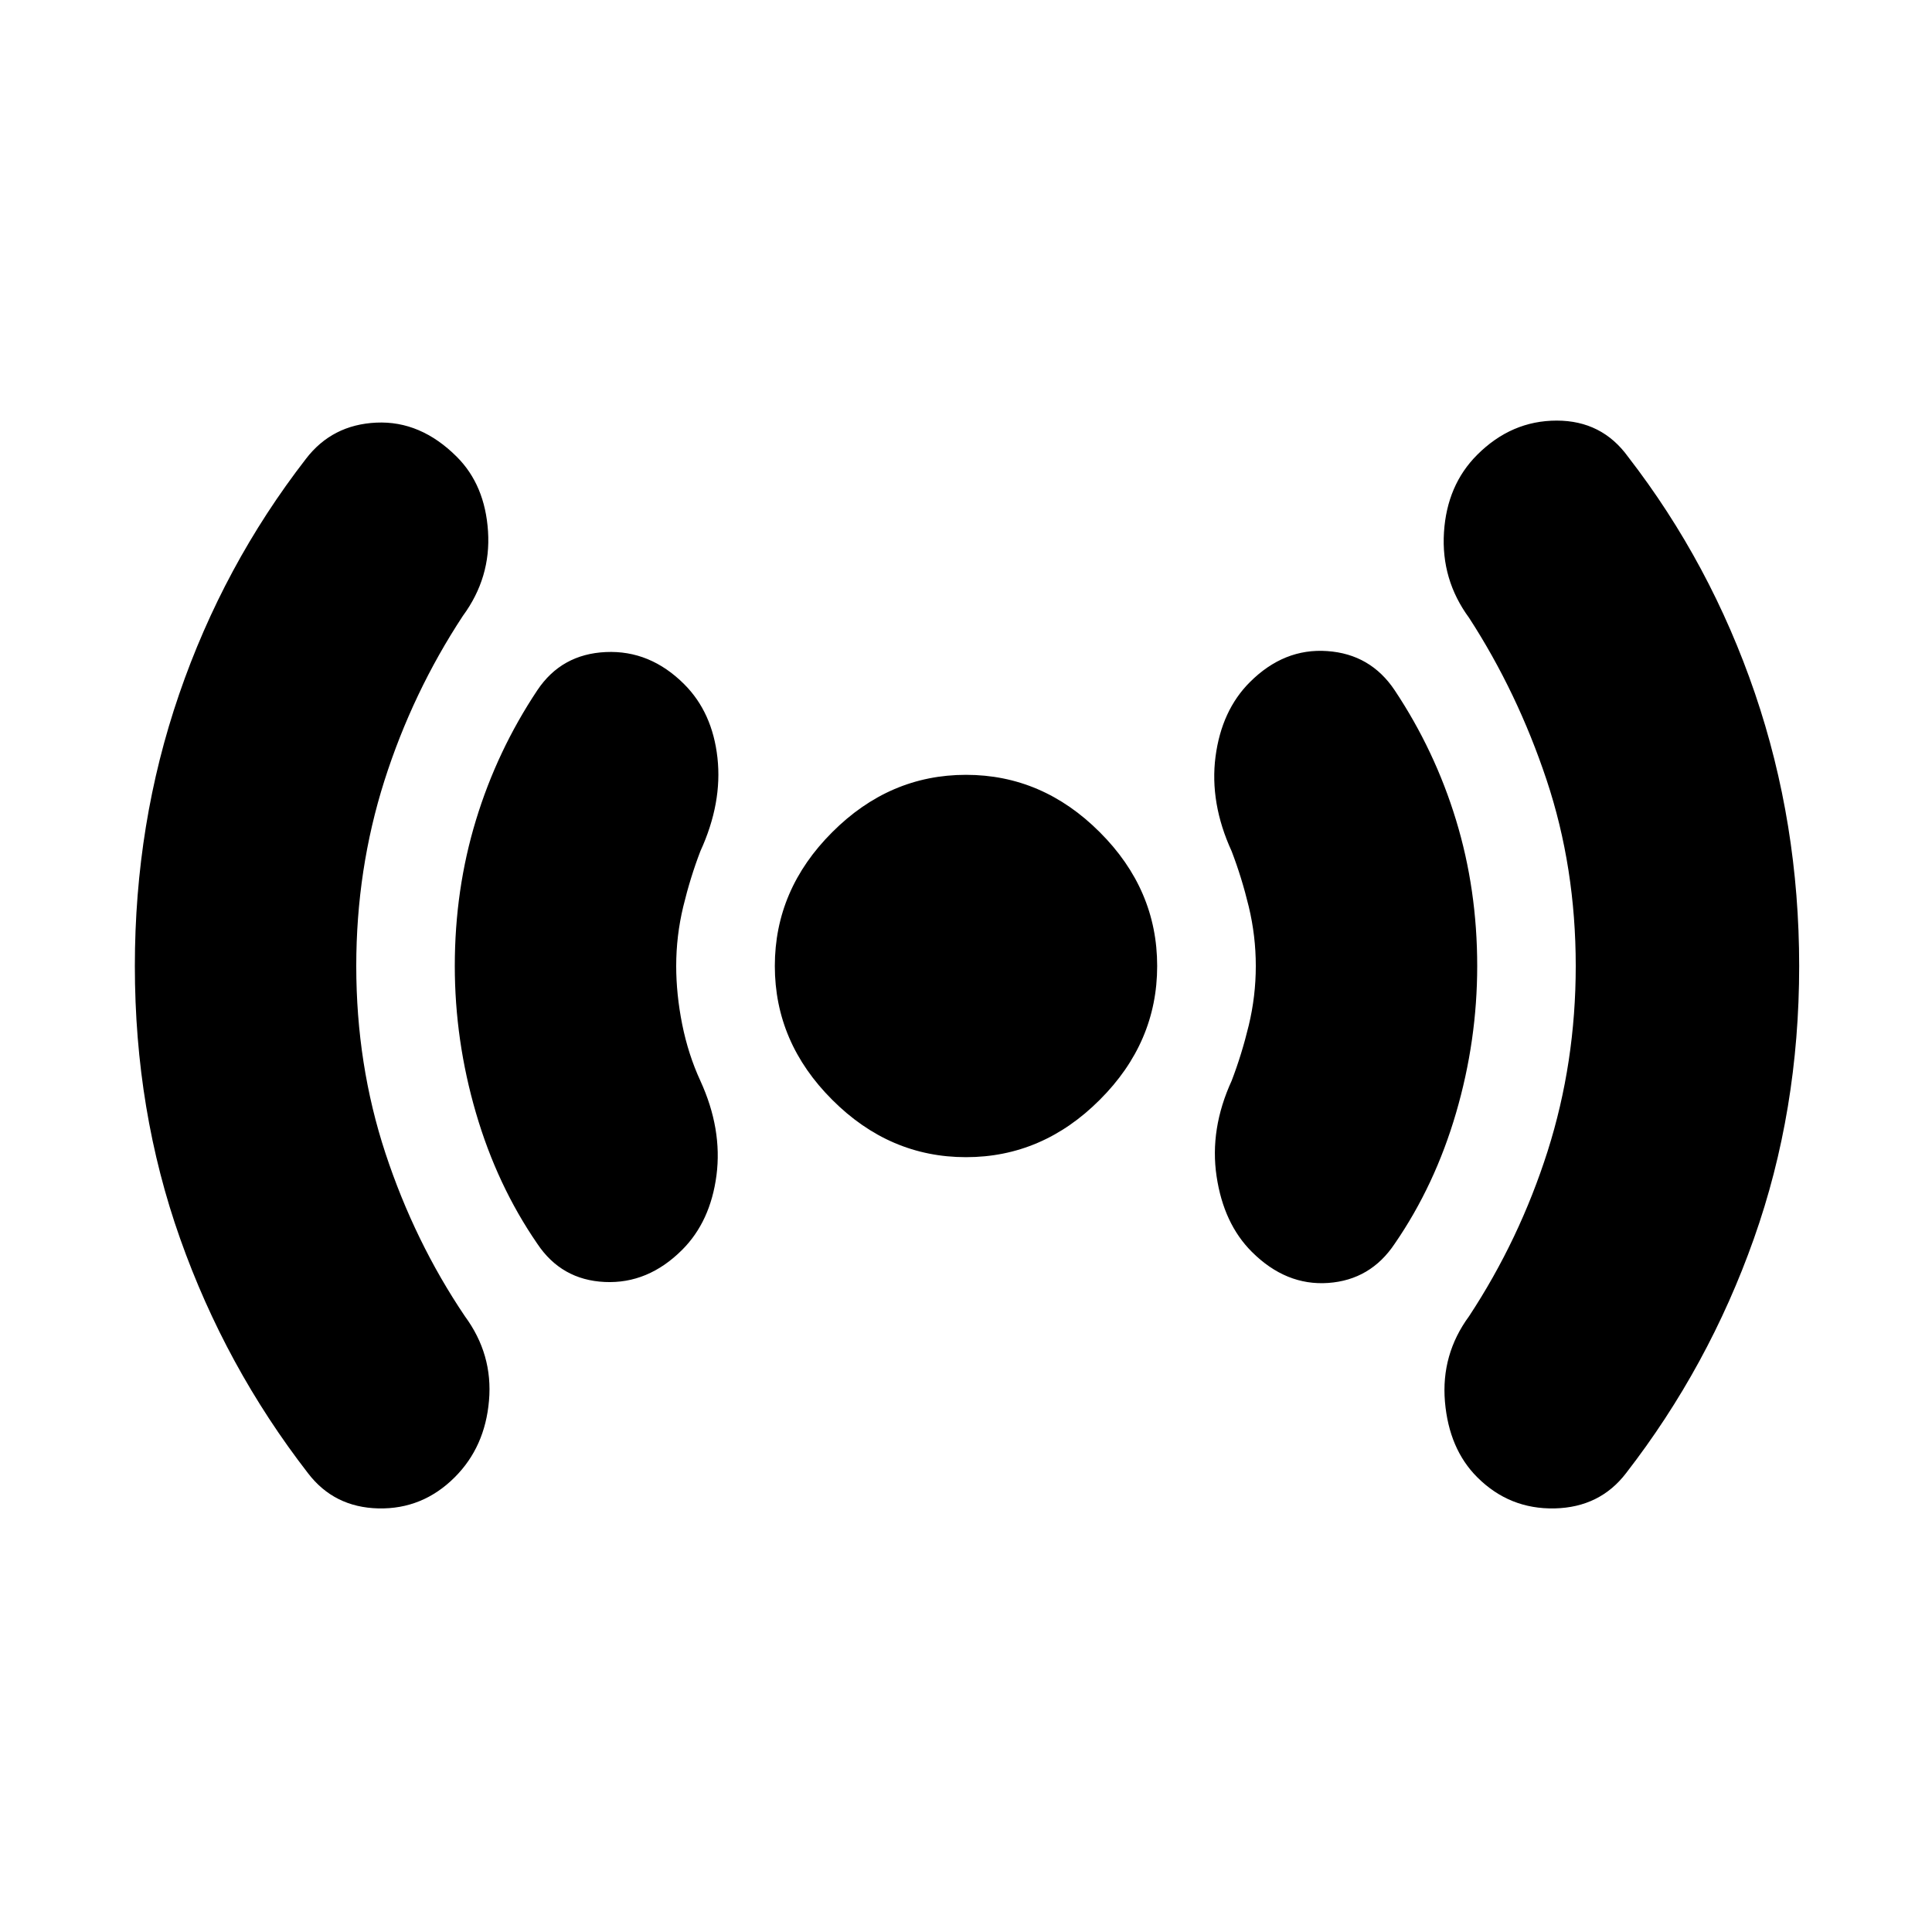 <svg xmlns="http://www.w3.org/2000/svg" height="20" width="20"><path d="M10 11.979q-.792 0-1.385-.594-.594-.593-.594-1.385t.594-1.385q.593-.594 1.385-.594t1.385.594q.594.593.594 1.385t-.594 1.385q-.593.594-1.385.594ZM3.188 15.25q-.855-1.104-1.323-2.427Q1.396 11.5 1.396 10q0-1.479.458-2.812.458-1.334 1.313-2.438.271-.354.729-.375.458-.021.833.354.292.292.323.771.031.479-.26.875-.521.792-.813 1.708Q3.688 9 3.688 10q0 1.021.302 1.938.302.916.822 1.687.292.396.25.875-.041.479-.354.792-.333.333-.791.323-.459-.011-.729-.365Zm2.374-2.375q-.416-.604-.635-1.354-.219-.75-.219-1.521 0-.792.219-1.51.219-.719.635-1.344.25-.375.709-.396.458-.021.812.333.292.292.344.761.052.468-.177.968-.104.271-.177.573Q7 9.688 7 10q0 .292.062.604.063.313.188.584.229.5.167.979-.063.479-.355.771-.354.354-.802.333-.448-.021-.698-.396Zm7.396.083q-.291-.291-.364-.781-.073-.489.156-.989.104-.271.177-.573Q13 10.312 13 10t-.073-.615q-.073-.302-.177-.573-.229-.5-.167-.979.063-.479.355-.771.354-.354.802-.322.448.031.698.406.416.625.635 1.344.219.718.219 1.51 0 .771-.219 1.521-.219.75-.635 1.354-.25.375-.688.406-.438.031-.792-.323Zm2.334 2.334Q15 15 14.958 14.51q-.041-.489.25-.885.521-.792.813-1.708.291-.917.291-1.917 0-1.021-.302-1.927-.302-.906-.802-1.677-.291-.396-.26-.886.031-.489.344-.802.354-.354.823-.354.468 0 .739.375.854 1.104 1.313 2.448.458 1.344.458 2.823 0 1.5-.469 2.823-.468 1.323-1.323 2.427-.271.354-.739.365-.469.01-.802-.323Z"/></svg>